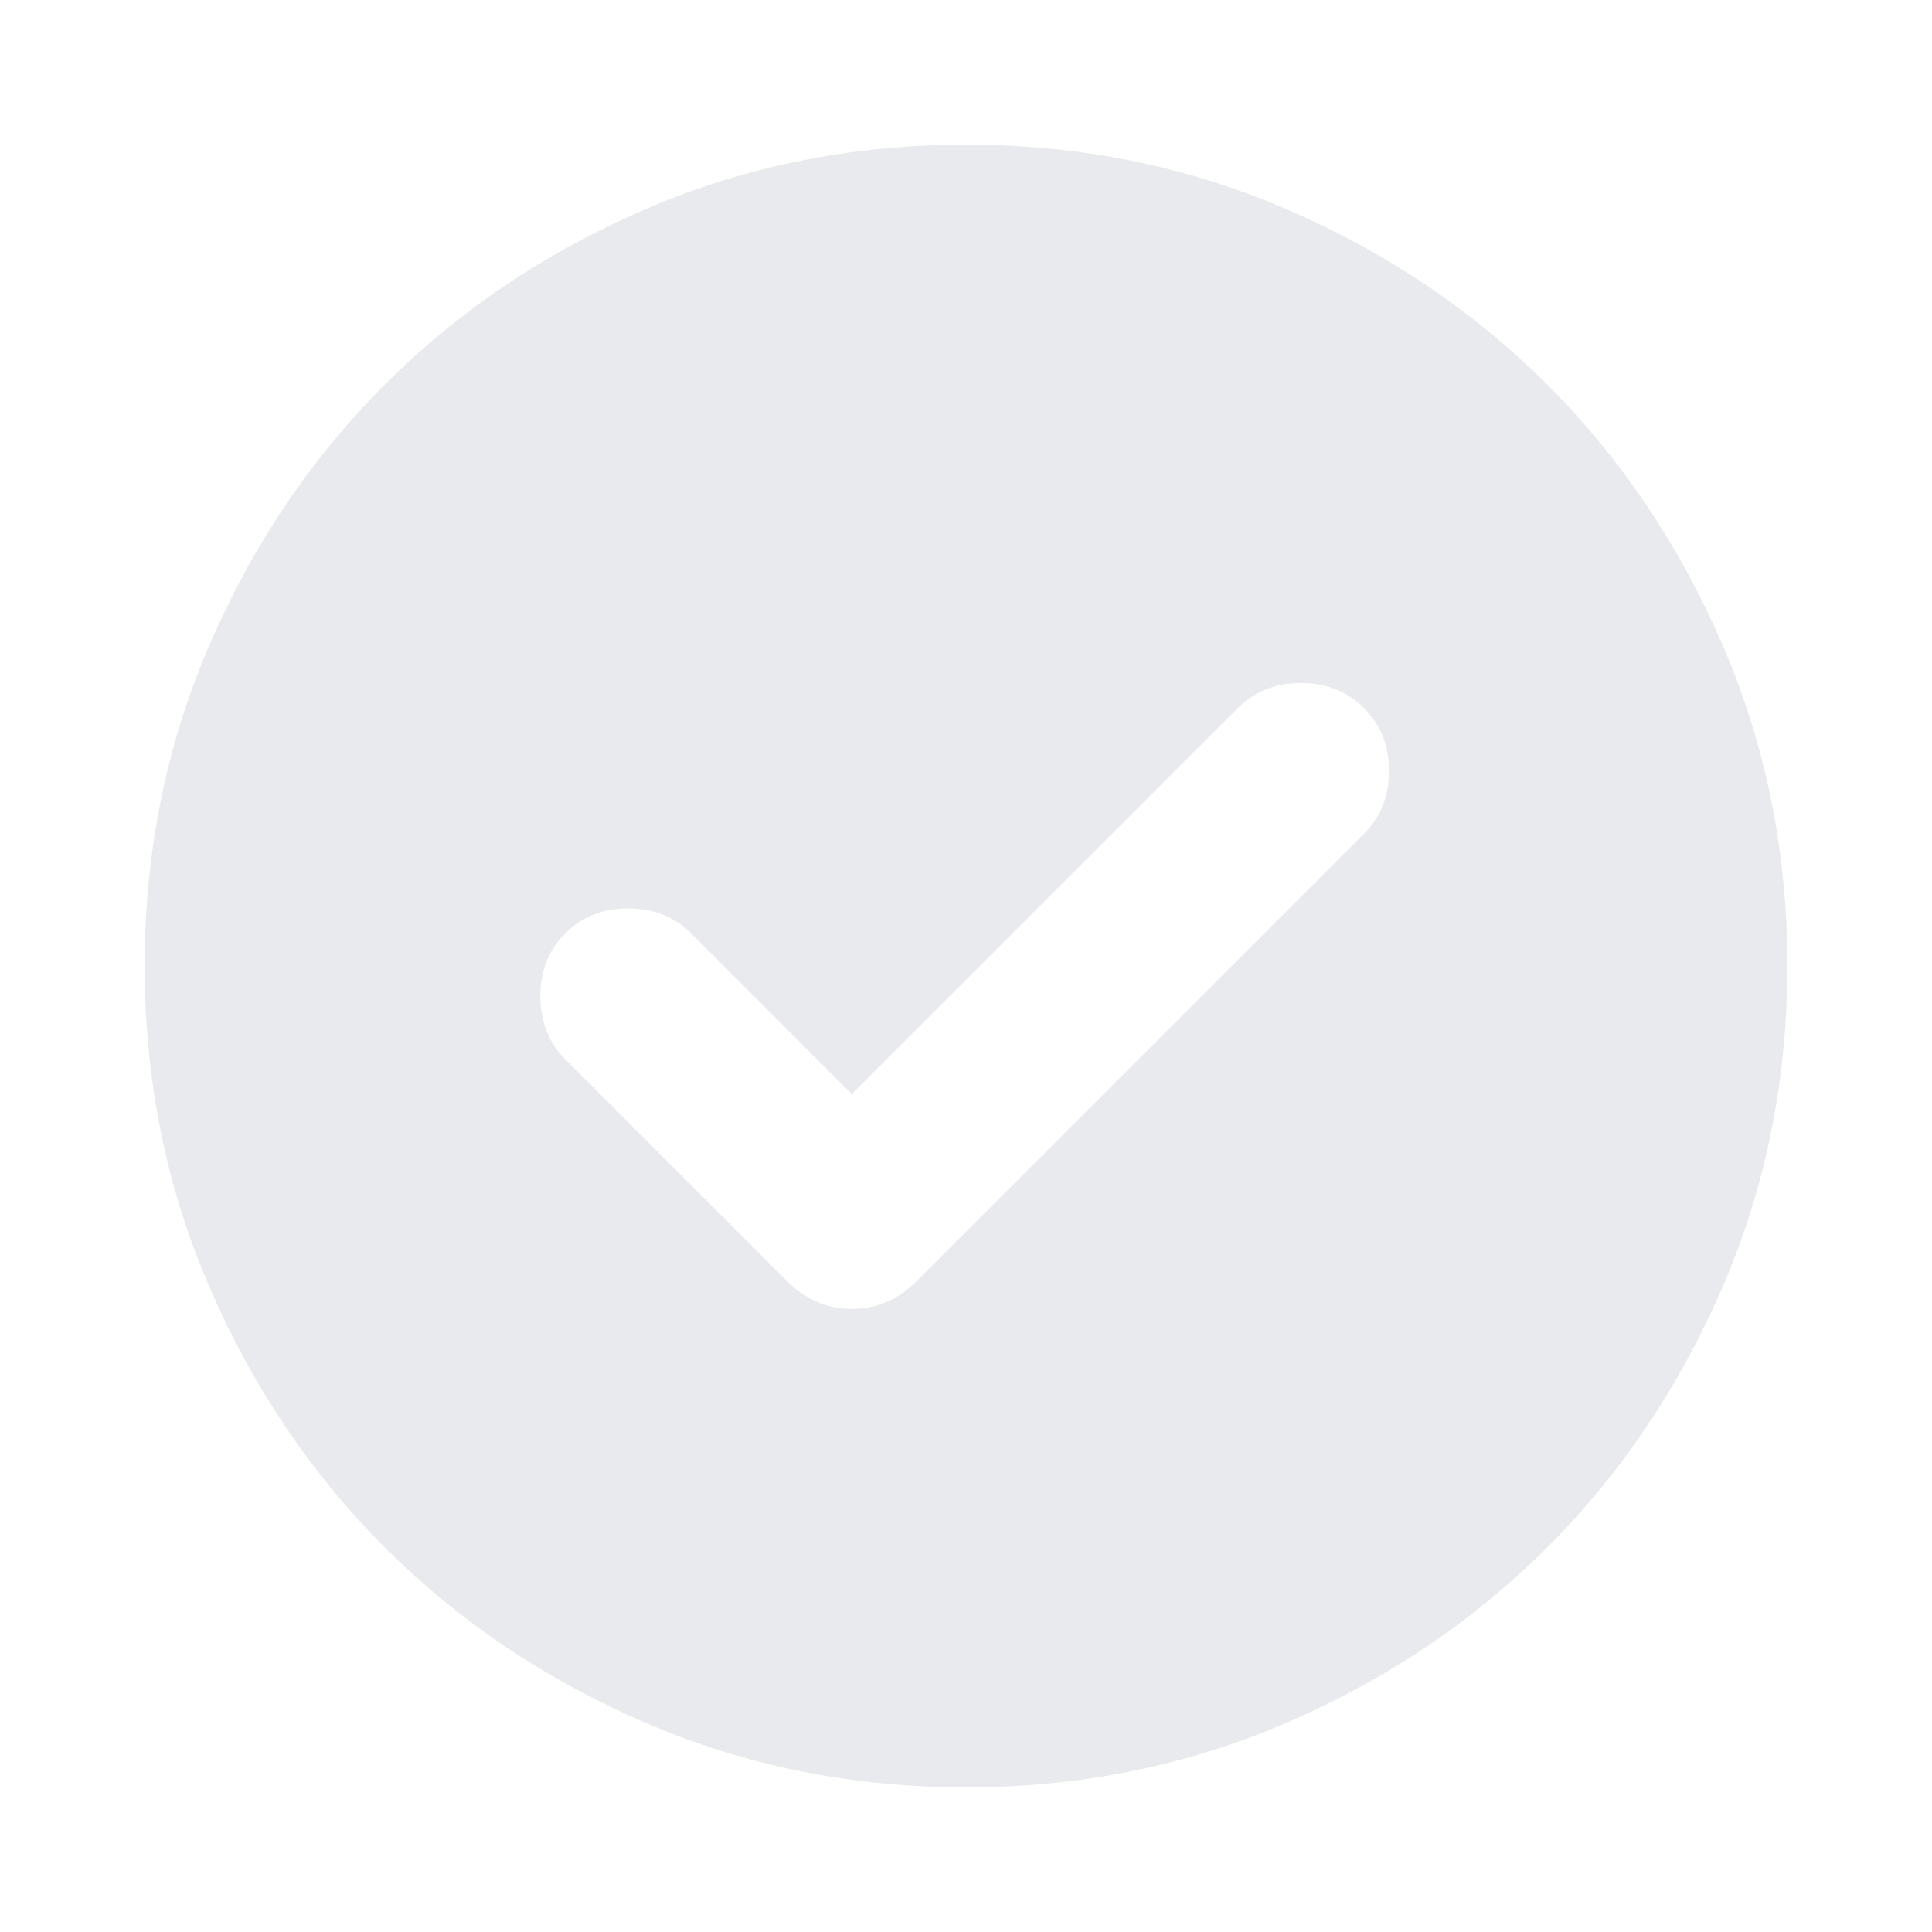 <svg xmlns="http://www.w3.org/2000/svg" height="24px" viewBox="0 -960 960 960" width="24px" fill="#e8eaed"><path d="m423.28-416.37-79.78-79.78q-12.43-12.44-31.35-12.44-18.91 0-31.35 12.44-12.43 12.43-12.31 31.35.12 18.91 12.55 31.34l110.18 110.18q13.76 13.67 32.11 13.67 18.34 0 32.02-13.67L677.76-545.7q12.44-12.43 12.44-31.22 0-18.8-12.44-31.23-12.43-12.44-31.35-12.44-18.91 0-31.34 12.44L423.28-416.37ZM480-71.87q-84.91 0-159.34-32.12-74.44-32.12-129.5-87.17-55.05-55.06-87.17-129.5Q71.87-395.09 71.87-480t32.12-159.34q32.12-74.44 87.17-129.5 55.06-55.05 129.5-87.17 74.43-32.12 159.34-32.12t159.34 32.12q74.44 32.12 129.5 87.17 55.05 55.06 87.17 129.5 32.12 74.43 32.12 159.34t-32.12 159.34q-32.12 74.44-87.17 129.5-55.06 55.05-129.5 87.17Q564.91-71.87 480-71.87Z"/></svg>
